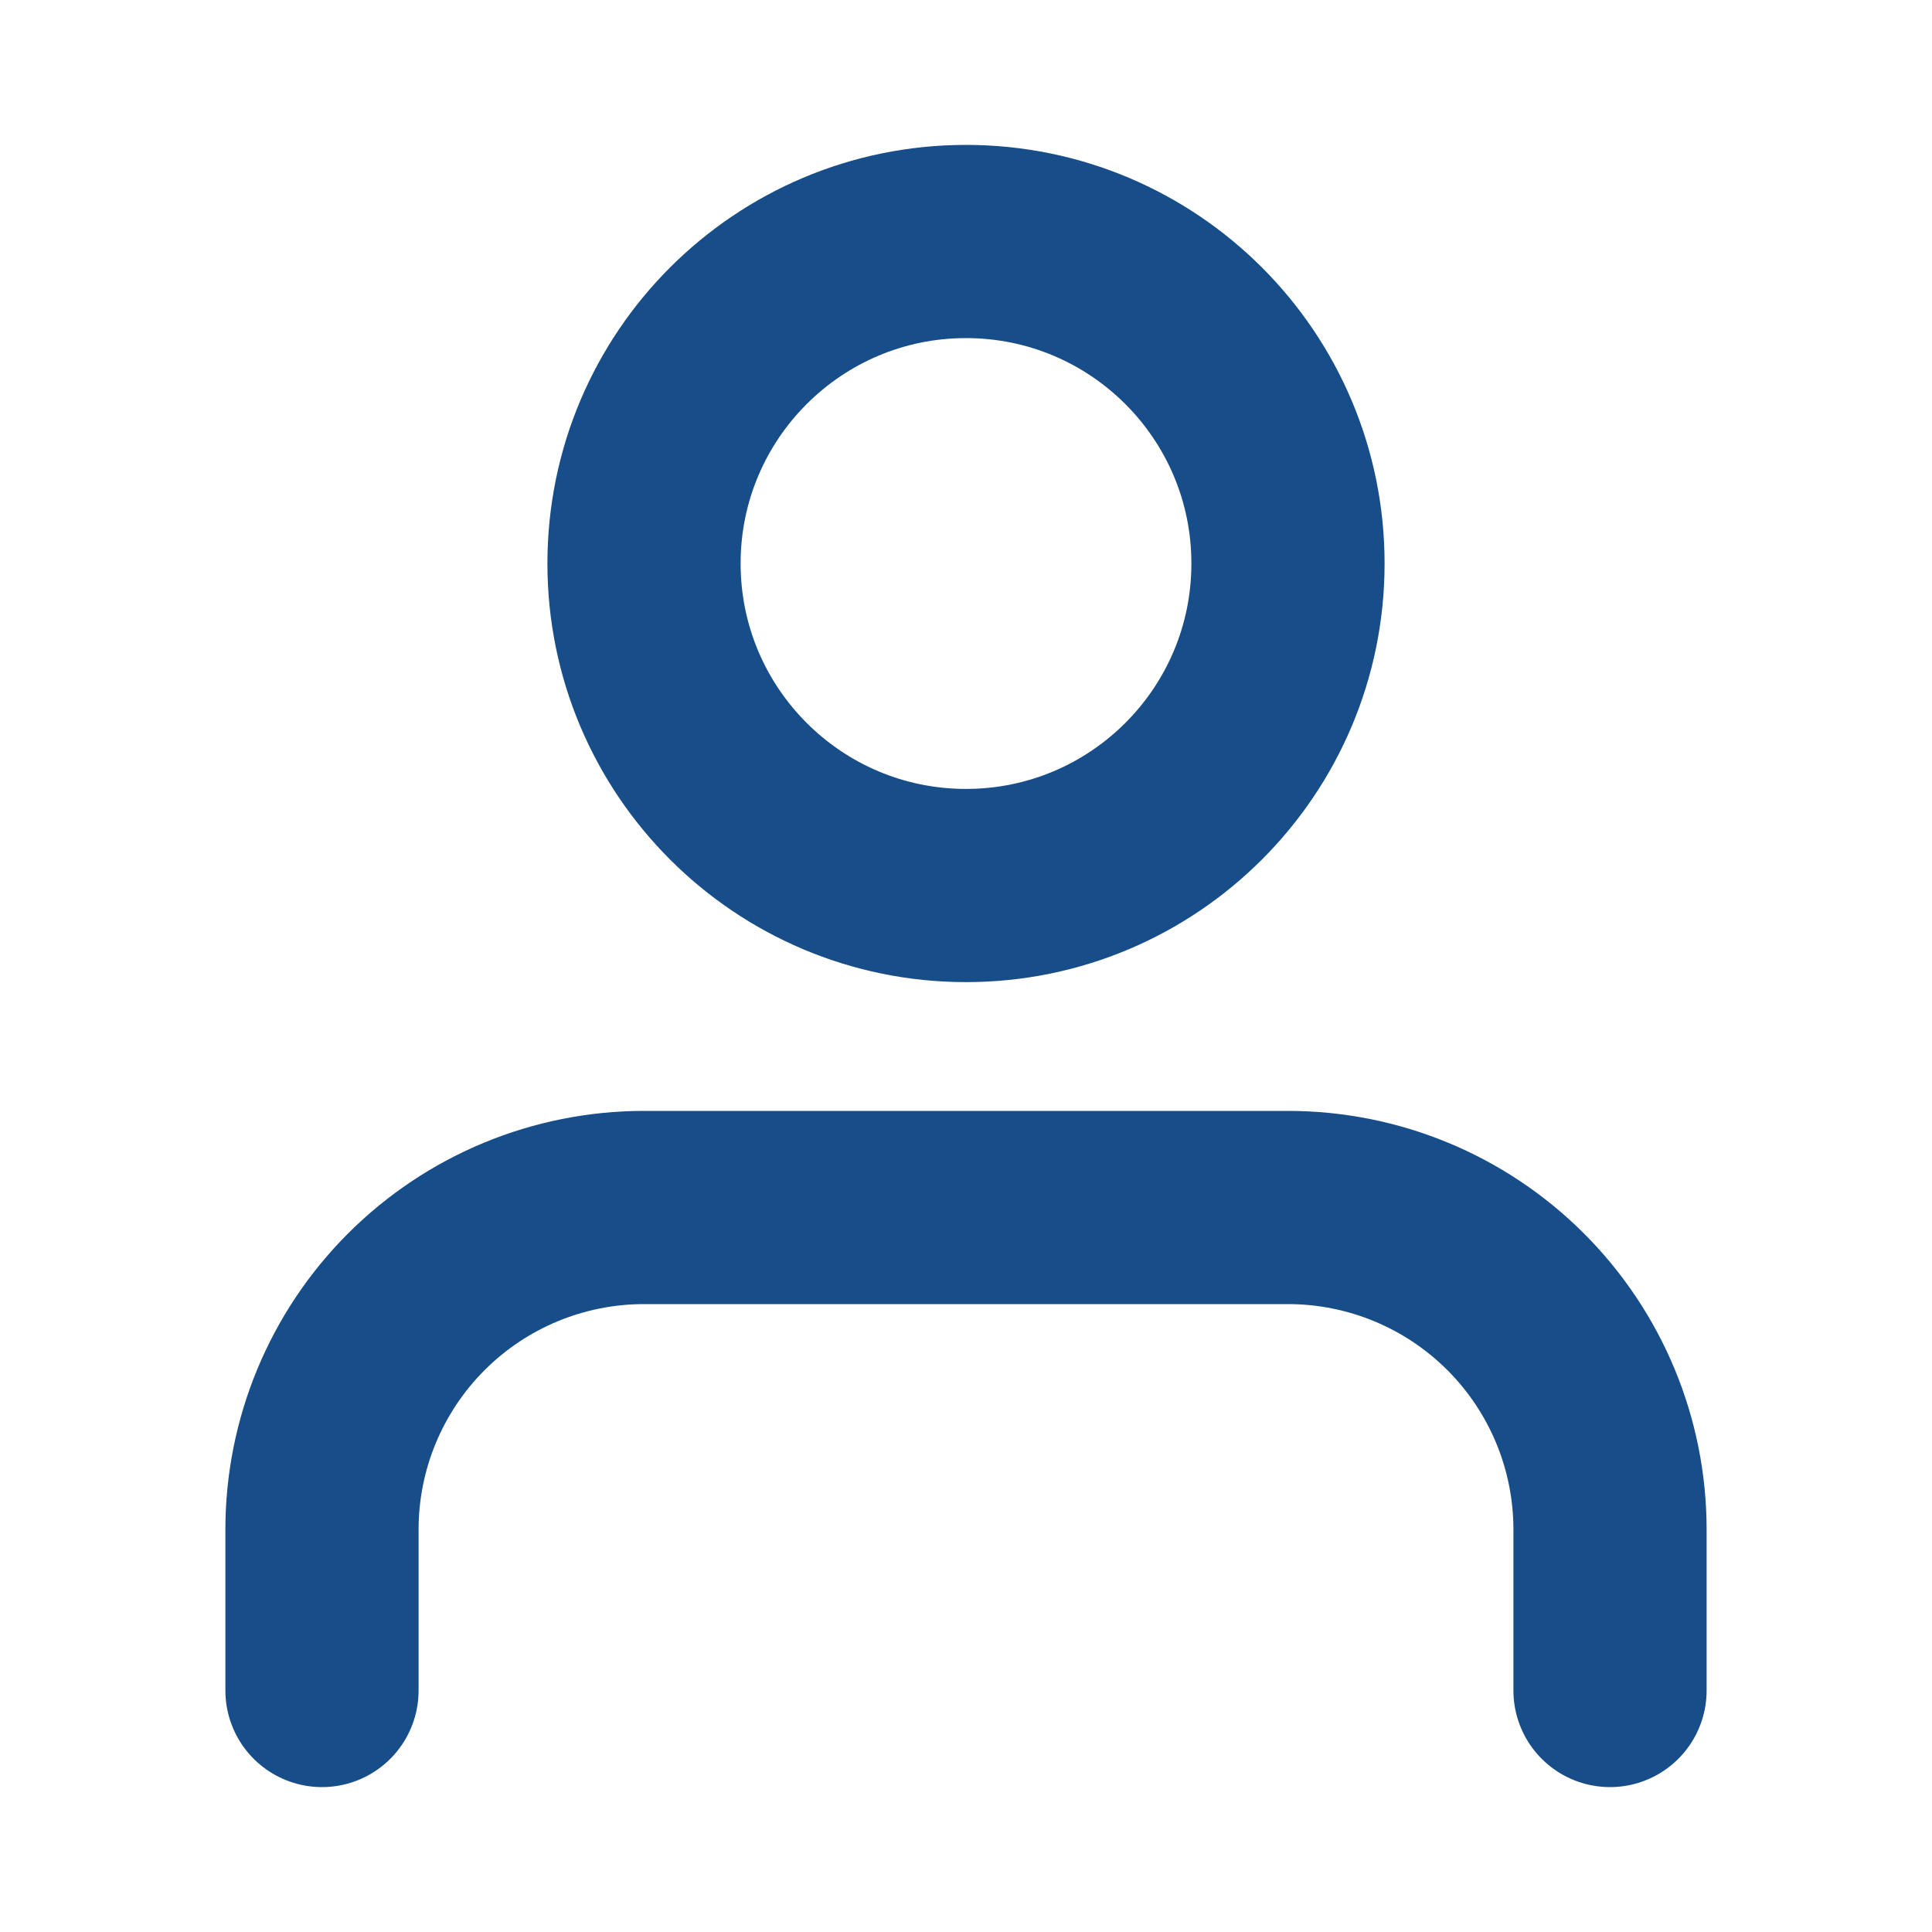 <svg width="50" height="50" viewBox="0 0 50 50" fill="none" xmlns="http://www.w3.org/2000/svg">
<path d="M41.667 43.75V39.583C41.667 37.373 40.789 35.254 39.226 33.691C37.663 32.128 35.544 31.25 33.333 31.25H16.667C14.457 31.25 12.337 32.128 10.774 33.691C9.211 35.254 8.333 37.373 8.333 39.583V43.75" stroke="#174D89" stroke-width="5" stroke-linecap="round" stroke-linejoin="round"/>
<path d="M25 22.917C29.602 22.917 33.333 19.186 33.333 14.583C33.333 9.981 29.602 6.25 25 6.25C20.398 6.25 16.667 9.981 16.667 14.583C16.667 19.186 20.398 22.917 25 22.917Z" stroke="#174D89" stroke-width="5" stroke-linecap="round" stroke-linejoin="round"/>
</svg>
